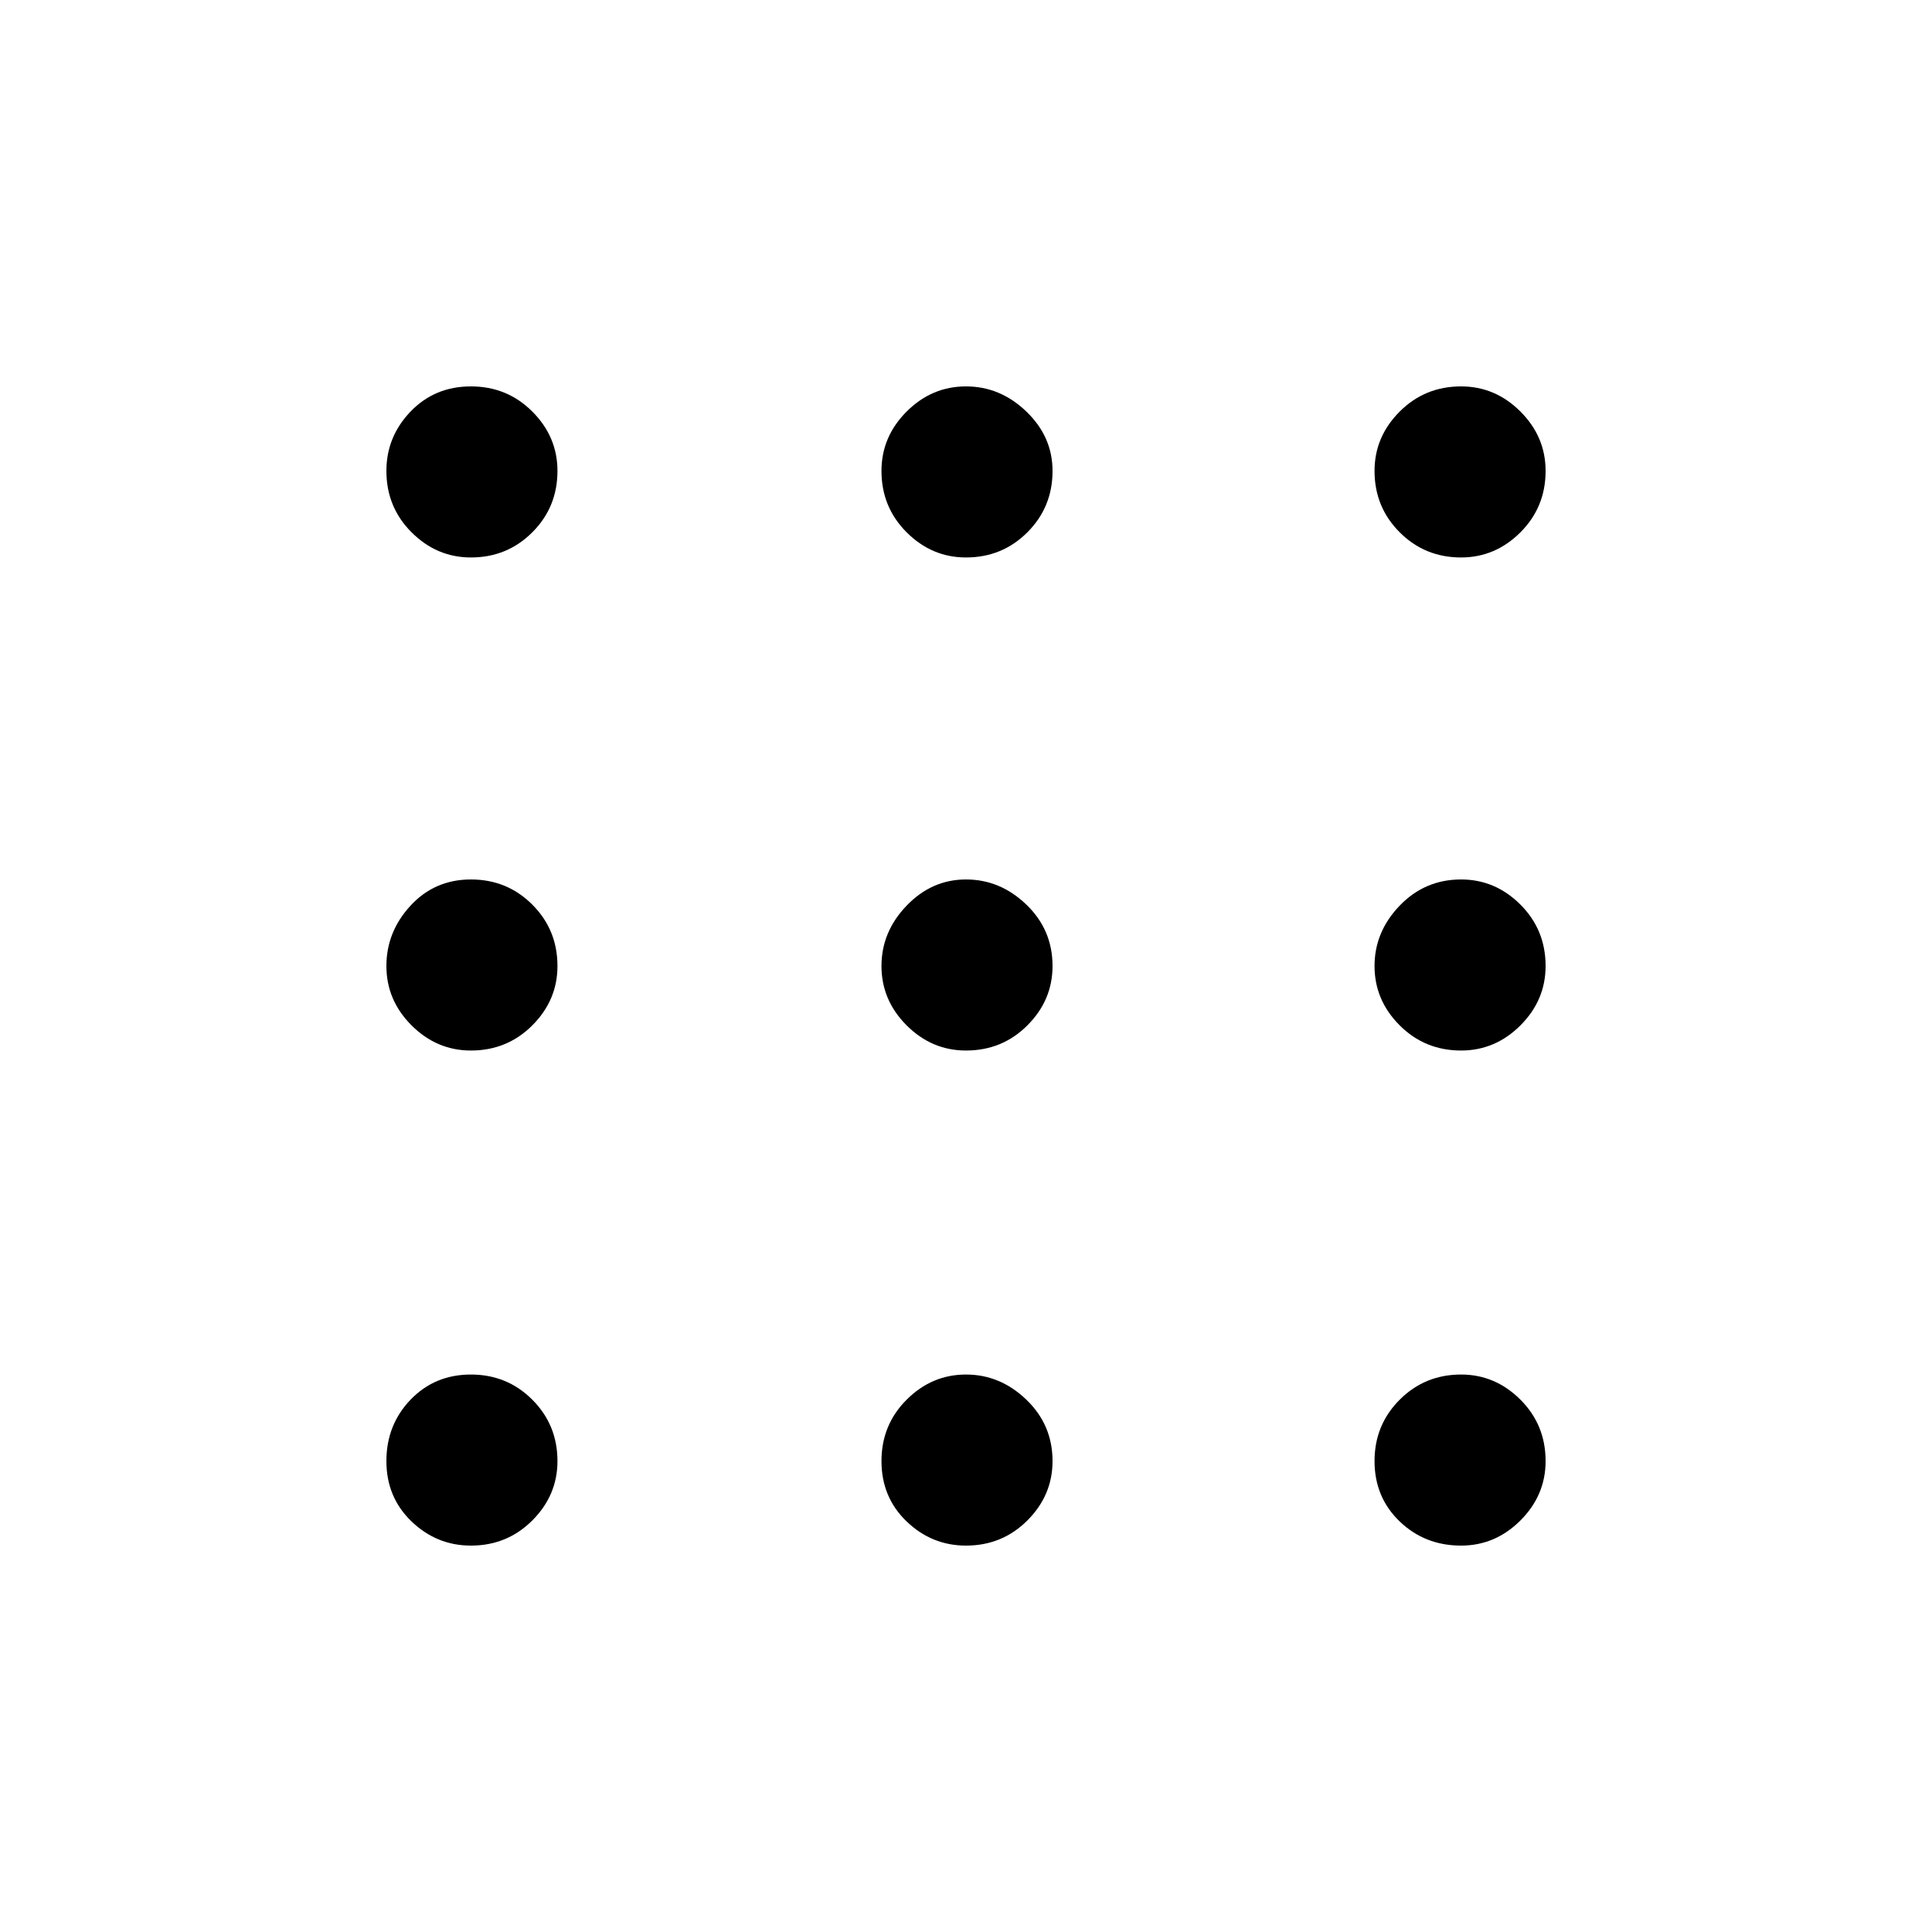 <svg xmlns="http://www.w3.org/2000/svg" height="48" width="48"><path d="M11.7 13.85Q10.85 13.85 10.225 13.225Q9.6 12.6 9.6 11.7Q9.6 10.85 10.2 10.225Q10.8 9.6 11.7 9.6Q12.6 9.6 13.225 10.225Q13.85 10.85 13.85 11.7Q13.85 12.6 13.225 13.225Q12.6 13.85 11.7 13.85ZM24 38.4Q23.15 38.4 22.525 37.8Q21.9 37.2 21.9 36.3Q21.9 35.4 22.525 34.775Q23.15 34.15 24 34.15Q24.85 34.15 25.5 34.775Q26.15 35.4 26.15 36.3Q26.15 37.15 25.525 37.775Q24.9 38.4 24 38.4ZM11.7 38.4Q10.85 38.4 10.225 37.8Q9.6 37.2 9.6 36.3Q9.6 35.4 10.2 34.775Q10.8 34.15 11.7 34.15Q12.6 34.15 13.225 34.775Q13.85 35.4 13.85 36.3Q13.85 37.15 13.225 37.775Q12.6 38.4 11.7 38.4ZM11.7 26.1Q10.85 26.1 10.225 25.475Q9.6 24.85 9.6 24Q9.6 23.15 10.2 22.5Q10.8 21.85 11.7 21.85Q12.6 21.85 13.225 22.475Q13.85 23.1 13.85 24Q13.85 24.85 13.225 25.475Q12.6 26.1 11.7 26.1ZM24 26.1Q23.15 26.1 22.525 25.475Q21.9 24.85 21.9 24Q21.9 23.15 22.525 22.5Q23.15 21.85 24 21.85Q24.85 21.85 25.5 22.475Q26.15 23.1 26.15 24Q26.15 24.85 25.525 25.475Q24.9 26.1 24 26.1ZM36.3 13.85Q35.4 13.85 34.775 13.225Q34.15 12.6 34.15 11.7Q34.15 10.85 34.775 10.225Q35.4 9.6 36.3 9.6Q37.15 9.6 37.775 10.225Q38.4 10.85 38.4 11.7Q38.4 12.6 37.775 13.225Q37.15 13.85 36.3 13.85ZM24 13.85Q23.15 13.85 22.525 13.225Q21.9 12.6 21.9 11.7Q21.9 10.85 22.525 10.225Q23.15 9.6 24 9.6Q24.85 9.6 25.5 10.225Q26.15 10.85 26.15 11.7Q26.15 12.6 25.525 13.225Q24.9 13.85 24 13.85ZM36.3 26.1Q35.4 26.1 34.775 25.475Q34.15 24.85 34.15 24Q34.15 23.15 34.775 22.5Q35.4 21.85 36.3 21.85Q37.15 21.85 37.775 22.475Q38.4 23.1 38.4 24Q38.4 24.85 37.775 25.475Q37.15 26.1 36.3 26.1ZM36.3 38.4Q35.4 38.4 34.775 37.8Q34.15 37.2 34.15 36.3Q34.15 35.4 34.775 34.775Q35.4 34.15 36.3 34.15Q37.15 34.15 37.775 34.775Q38.4 35.4 38.4 36.3Q38.4 37.15 37.775 37.775Q37.15 38.4 36.3 38.4Z"/></svg>